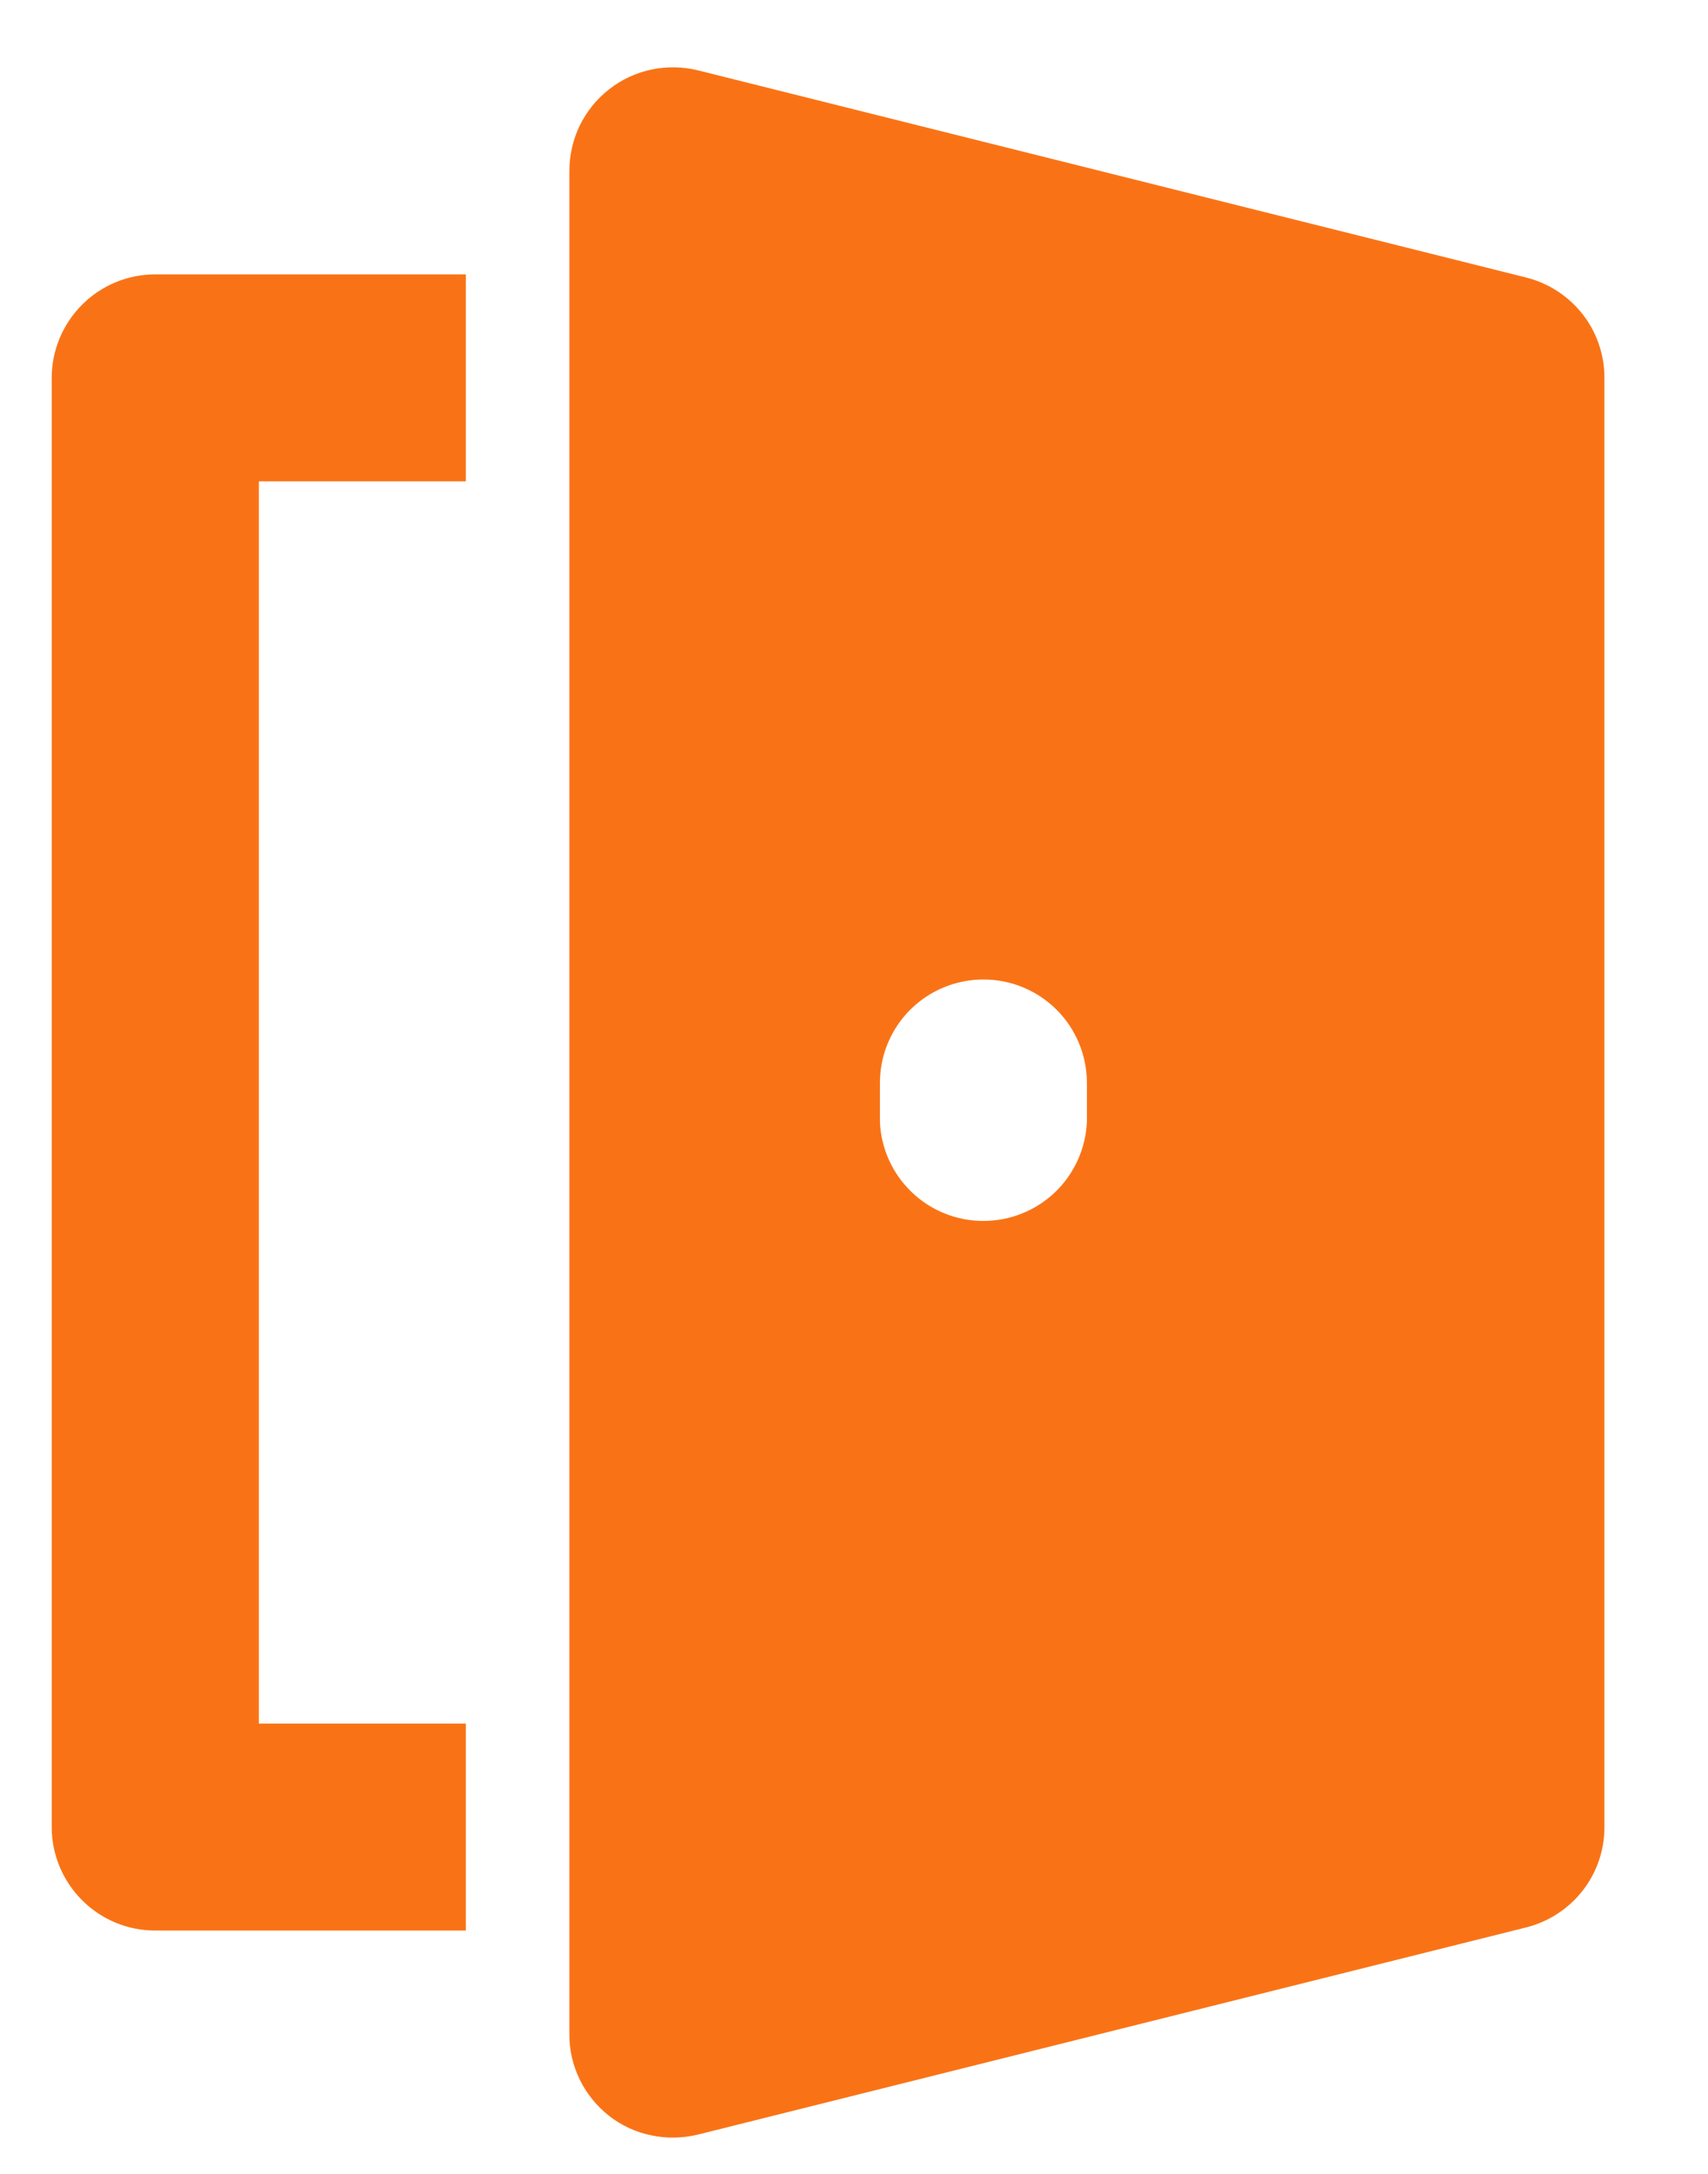 <svg width="11" height="14" viewBox="0 0 11 14" fill="none" xmlns="http://www.w3.org/2000/svg">
<path d="M0.333 2.433V11.767C0.333 11.944 0.404 12.113 0.529 12.238C0.654 12.363 0.823 12.433 1 12.433H3V11.1H1.667V3.1H3V1.767H1C0.823 1.767 0.654 1.837 0.529 1.962C0.404 2.087 0.333 2.257 0.333 2.433ZM9.828 1.787L4.495 0.453C4.396 0.429 4.294 0.427 4.195 0.448C4.096 0.469 4.003 0.512 3.923 0.575C3.843 0.637 3.779 0.717 3.734 0.808C3.69 0.899 3.667 0.999 3.667 1.1V13.1C3.666 13.201 3.689 13.301 3.734 13.393C3.778 13.484 3.843 13.563 3.922 13.626C4.002 13.688 4.095 13.732 4.195 13.752C4.294 13.773 4.396 13.771 4.495 13.747L9.828 12.413C9.972 12.377 10.1 12.294 10.192 12.177C10.284 12.06 10.333 11.915 10.333 11.767V2.433C10.333 2.285 10.284 2.14 10.192 2.023C10.1 1.906 9.972 1.823 9.828 1.787ZM7 7.225C6.992 7.397 6.919 7.559 6.795 7.678C6.67 7.797 6.505 7.863 6.333 7.863C6.161 7.863 5.996 7.797 5.872 7.678C5.748 7.559 5.674 7.397 5.667 7.225V6.974C5.667 6.797 5.737 6.628 5.862 6.503C5.987 6.378 6.157 6.308 6.334 6.308C6.51 6.308 6.68 6.378 6.805 6.503C6.93 6.628 7 6.798 7 6.975V7.225Z" fill="#F97316"/>
</svg>
